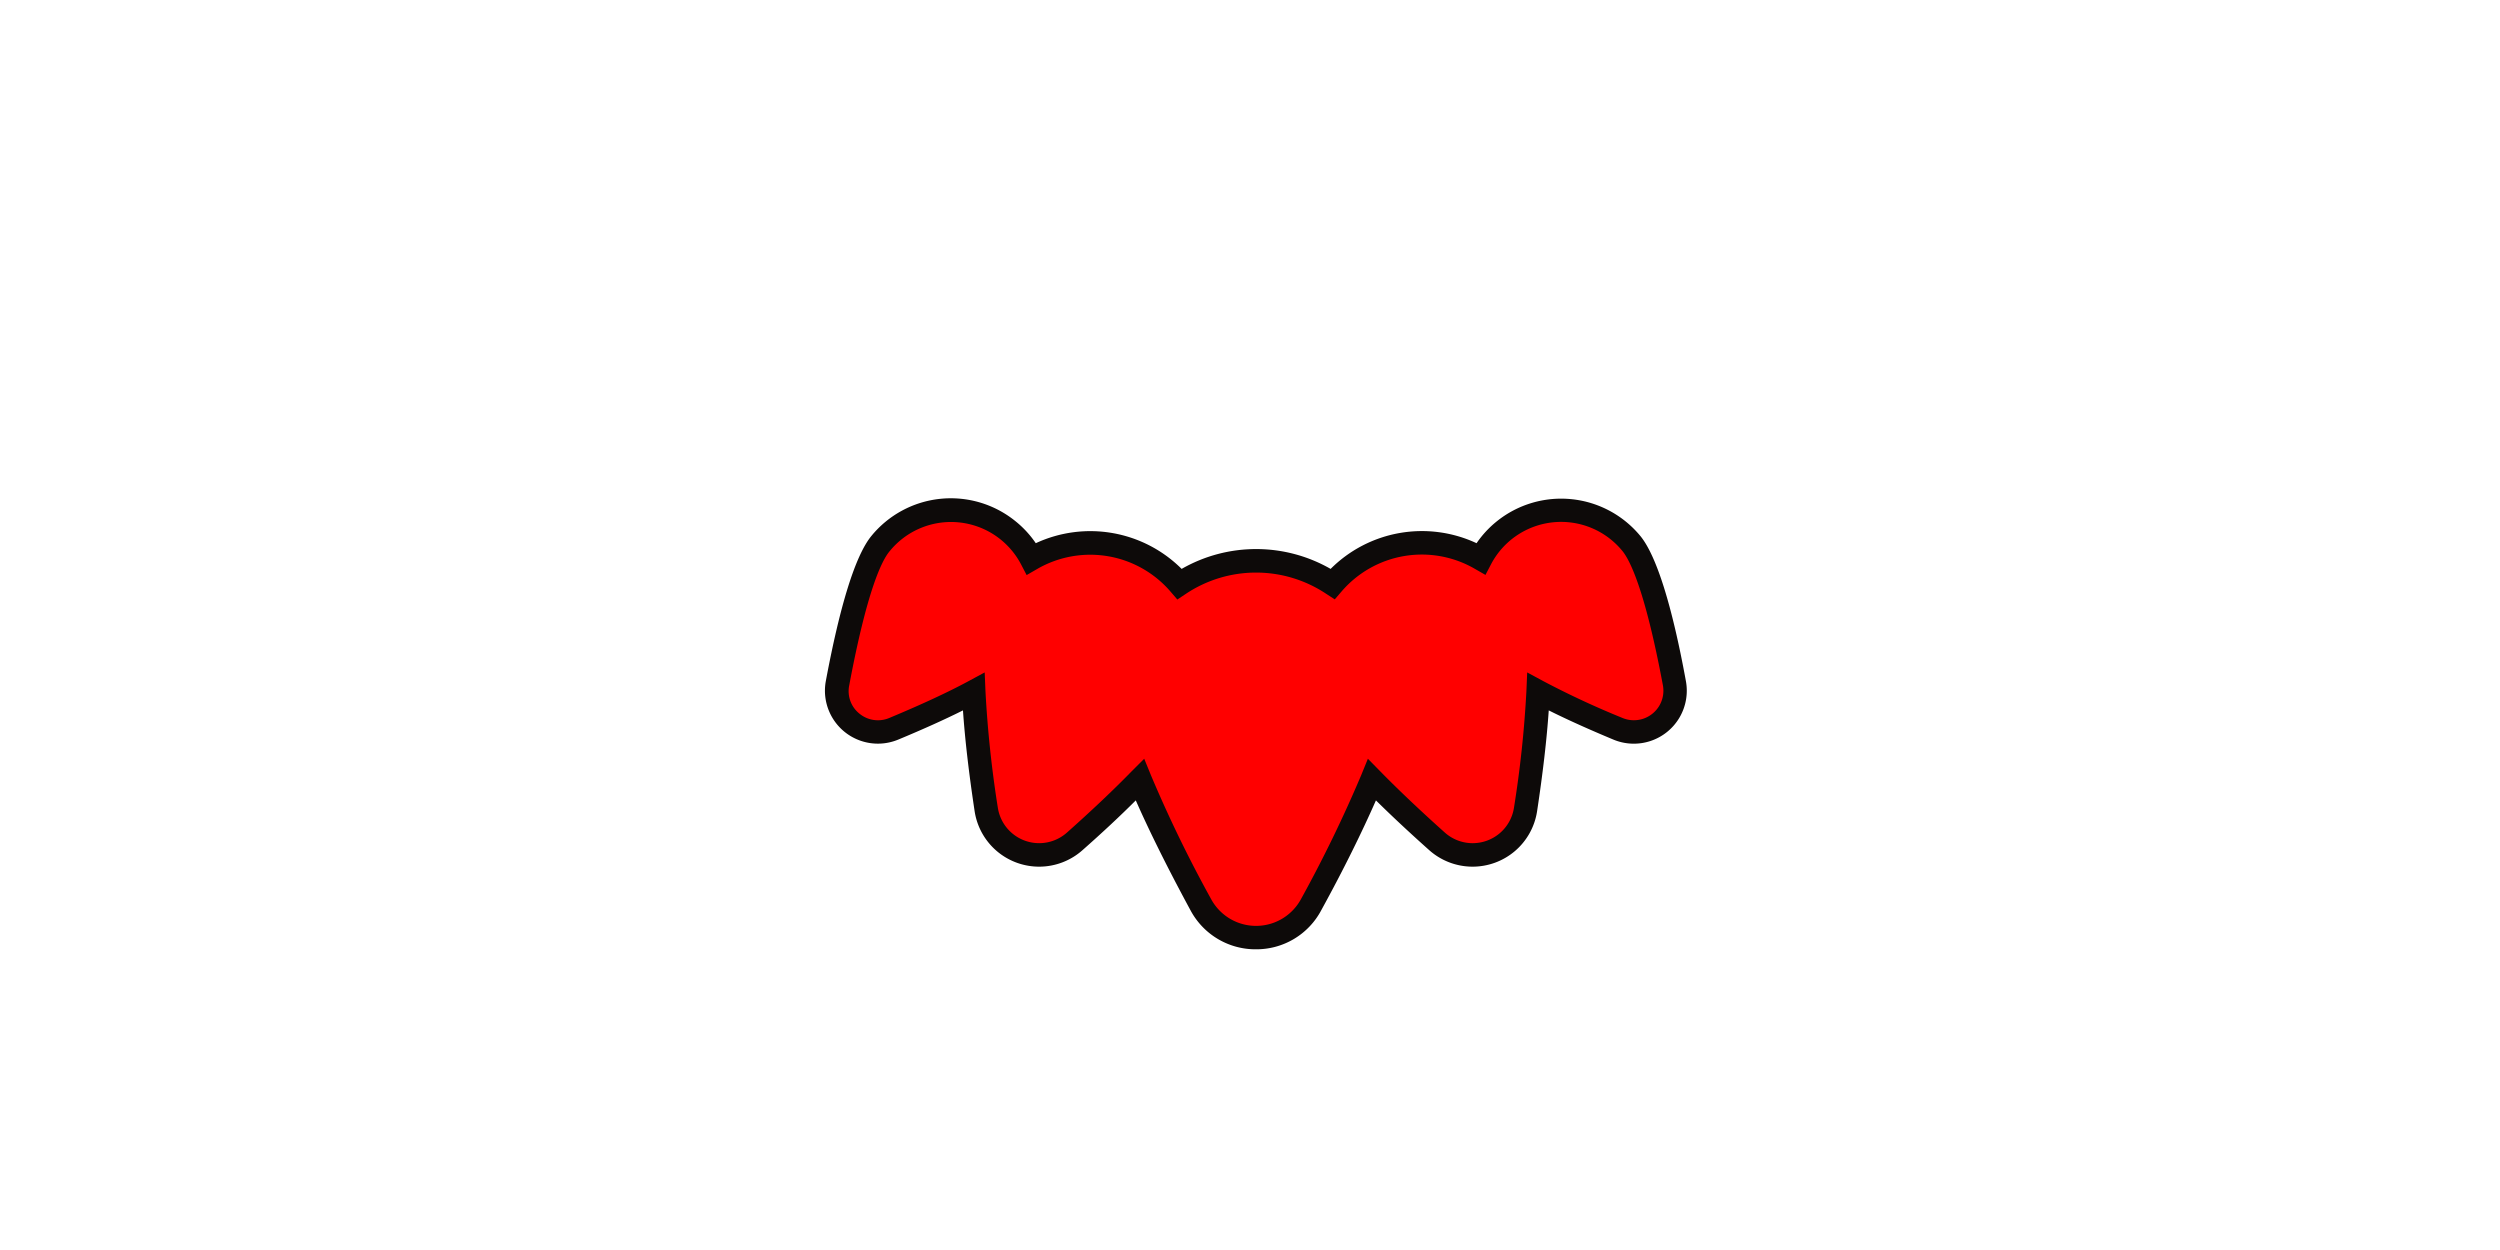 <svg xmlns="http://www.w3.org/2000/svg" viewBox="0 0 320 160"><defs><style>.cls-1{fill:red;}.cls-2{fill:#0d0a09;}</style></defs><g id="Eyes"><path class="cls-1" d="M214.33,87.43c-1.25-6.68-3.19-15-5.49-17.83a11.61,11.61,0,0,0-16.34-1.71,11.89,11.89,0,0,0-3,3.62,15,15,0,0,0-19,3.23,17.69,17.69,0,0,0-19.59,0,15.06,15.06,0,0,0-19-3.23A11.61,11.61,0,0,0,112.7,69.6c-2.29,2.83-4.23,11.15-5.48,17.83a5.28,5.28,0,0,0,7.22,5.85c3.34-1.38,7.1-3.06,10.23-4.75a145.22,145.22,0,0,0,1.6,15.07,6.85,6.85,0,0,0,11.33,4.09c2.73-2.43,5.68-5.18,8.33-7.89a174,174,0,0,0,7.77,16,8,8,0,0,0,14.15,0,174,174,0,0,0,7.77-16c2.64,2.71,5.6,5.46,8.32,7.89a6.86,6.86,0,0,0,11.34-4.09,148,148,0,0,0,1.6-15.07c3.13,1.69,6.88,3.37,10.23,4.75A5.28,5.28,0,0,0,214.33,87.43Z"/><path class="cls-2" d="M160.77,121.51a9.42,9.42,0,0,1-8.39-5c-2.87-5.3-5.21-10-7-14.06q-3,3-6.82,6.37a8.35,8.35,0,0,1-13.81-5c-.74-4.9-1.24-9.23-1.49-12.89-2.36,1.18-5.14,2.43-8.29,3.74a6.78,6.78,0,0,1-9.26-7.52c1.83-9.79,3.78-16,5.79-18.5A13.13,13.13,0,0,1,130,66.73a12.93,12.93,0,0,1,2.58,2.8,16.55,16.55,0,0,1,18.67,3.29,19.17,19.17,0,0,1,19.07,0A16.53,16.53,0,0,1,189,69.53a13,13,0,0,1,2.59-2.8A13.14,13.14,0,0,1,210,68.65c2,2.48,4,8.71,5.79,18.5h0a6.78,6.78,0,0,1-9.27,7.52c-3.14-1.31-5.92-2.56-8.28-3.74-.25,3.66-.75,8-1.49,12.89a8.35,8.35,0,0,1-13.81,5q-3.78-3.37-6.82-6.37c-1.76,4-4.09,8.76-7,14.06A9.39,9.39,0,0,1,160.77,121.51ZM146.46,97.12l.86,2.11a166.46,166.46,0,0,0,7.7,15.85,6.54,6.54,0,0,0,11.51,0,168.93,168.93,0,0,0,7.7-15.85l.86-2.11,1.6,1.63c2.33,2.38,5.1,5,8.25,7.82a5.35,5.35,0,0,0,8.85-3.19,141.36,141.36,0,0,0,1.59-14.91l.1-2.4,2.11,1.14a111,111,0,0,0,10.09,4.69,3.78,3.78,0,0,0,5.17-4.19h0c-2.28-12.2-4.22-16-5.17-17.17a10.13,10.13,0,0,0-16.82,1.67l-.72,1.38-1.36-.78a13.53,13.53,0,0,0-17.07,2.91l-.86,1L169.74,76a16.18,16.18,0,0,0-17.93,0l-1.11.74-.86-1a13.55,13.55,0,0,0-17.08-2.91l-1.35.78-.72-1.38a10.12,10.12,0,0,0-16.82-1.67c-1,1.18-2.89,5-5.17,17.17A3.68,3.68,0,0,0,110,91.34a3.73,3.73,0,0,0,3.83.56c4-1.67,7.43-3.25,10.1-4.69l2.11-1.14.1,2.4a143.27,143.27,0,0,0,1.58,14.9,5.35,5.35,0,0,0,8.85,3.2c3.16-2.81,5.94-5.44,8.26-7.82Z"/></g></svg>